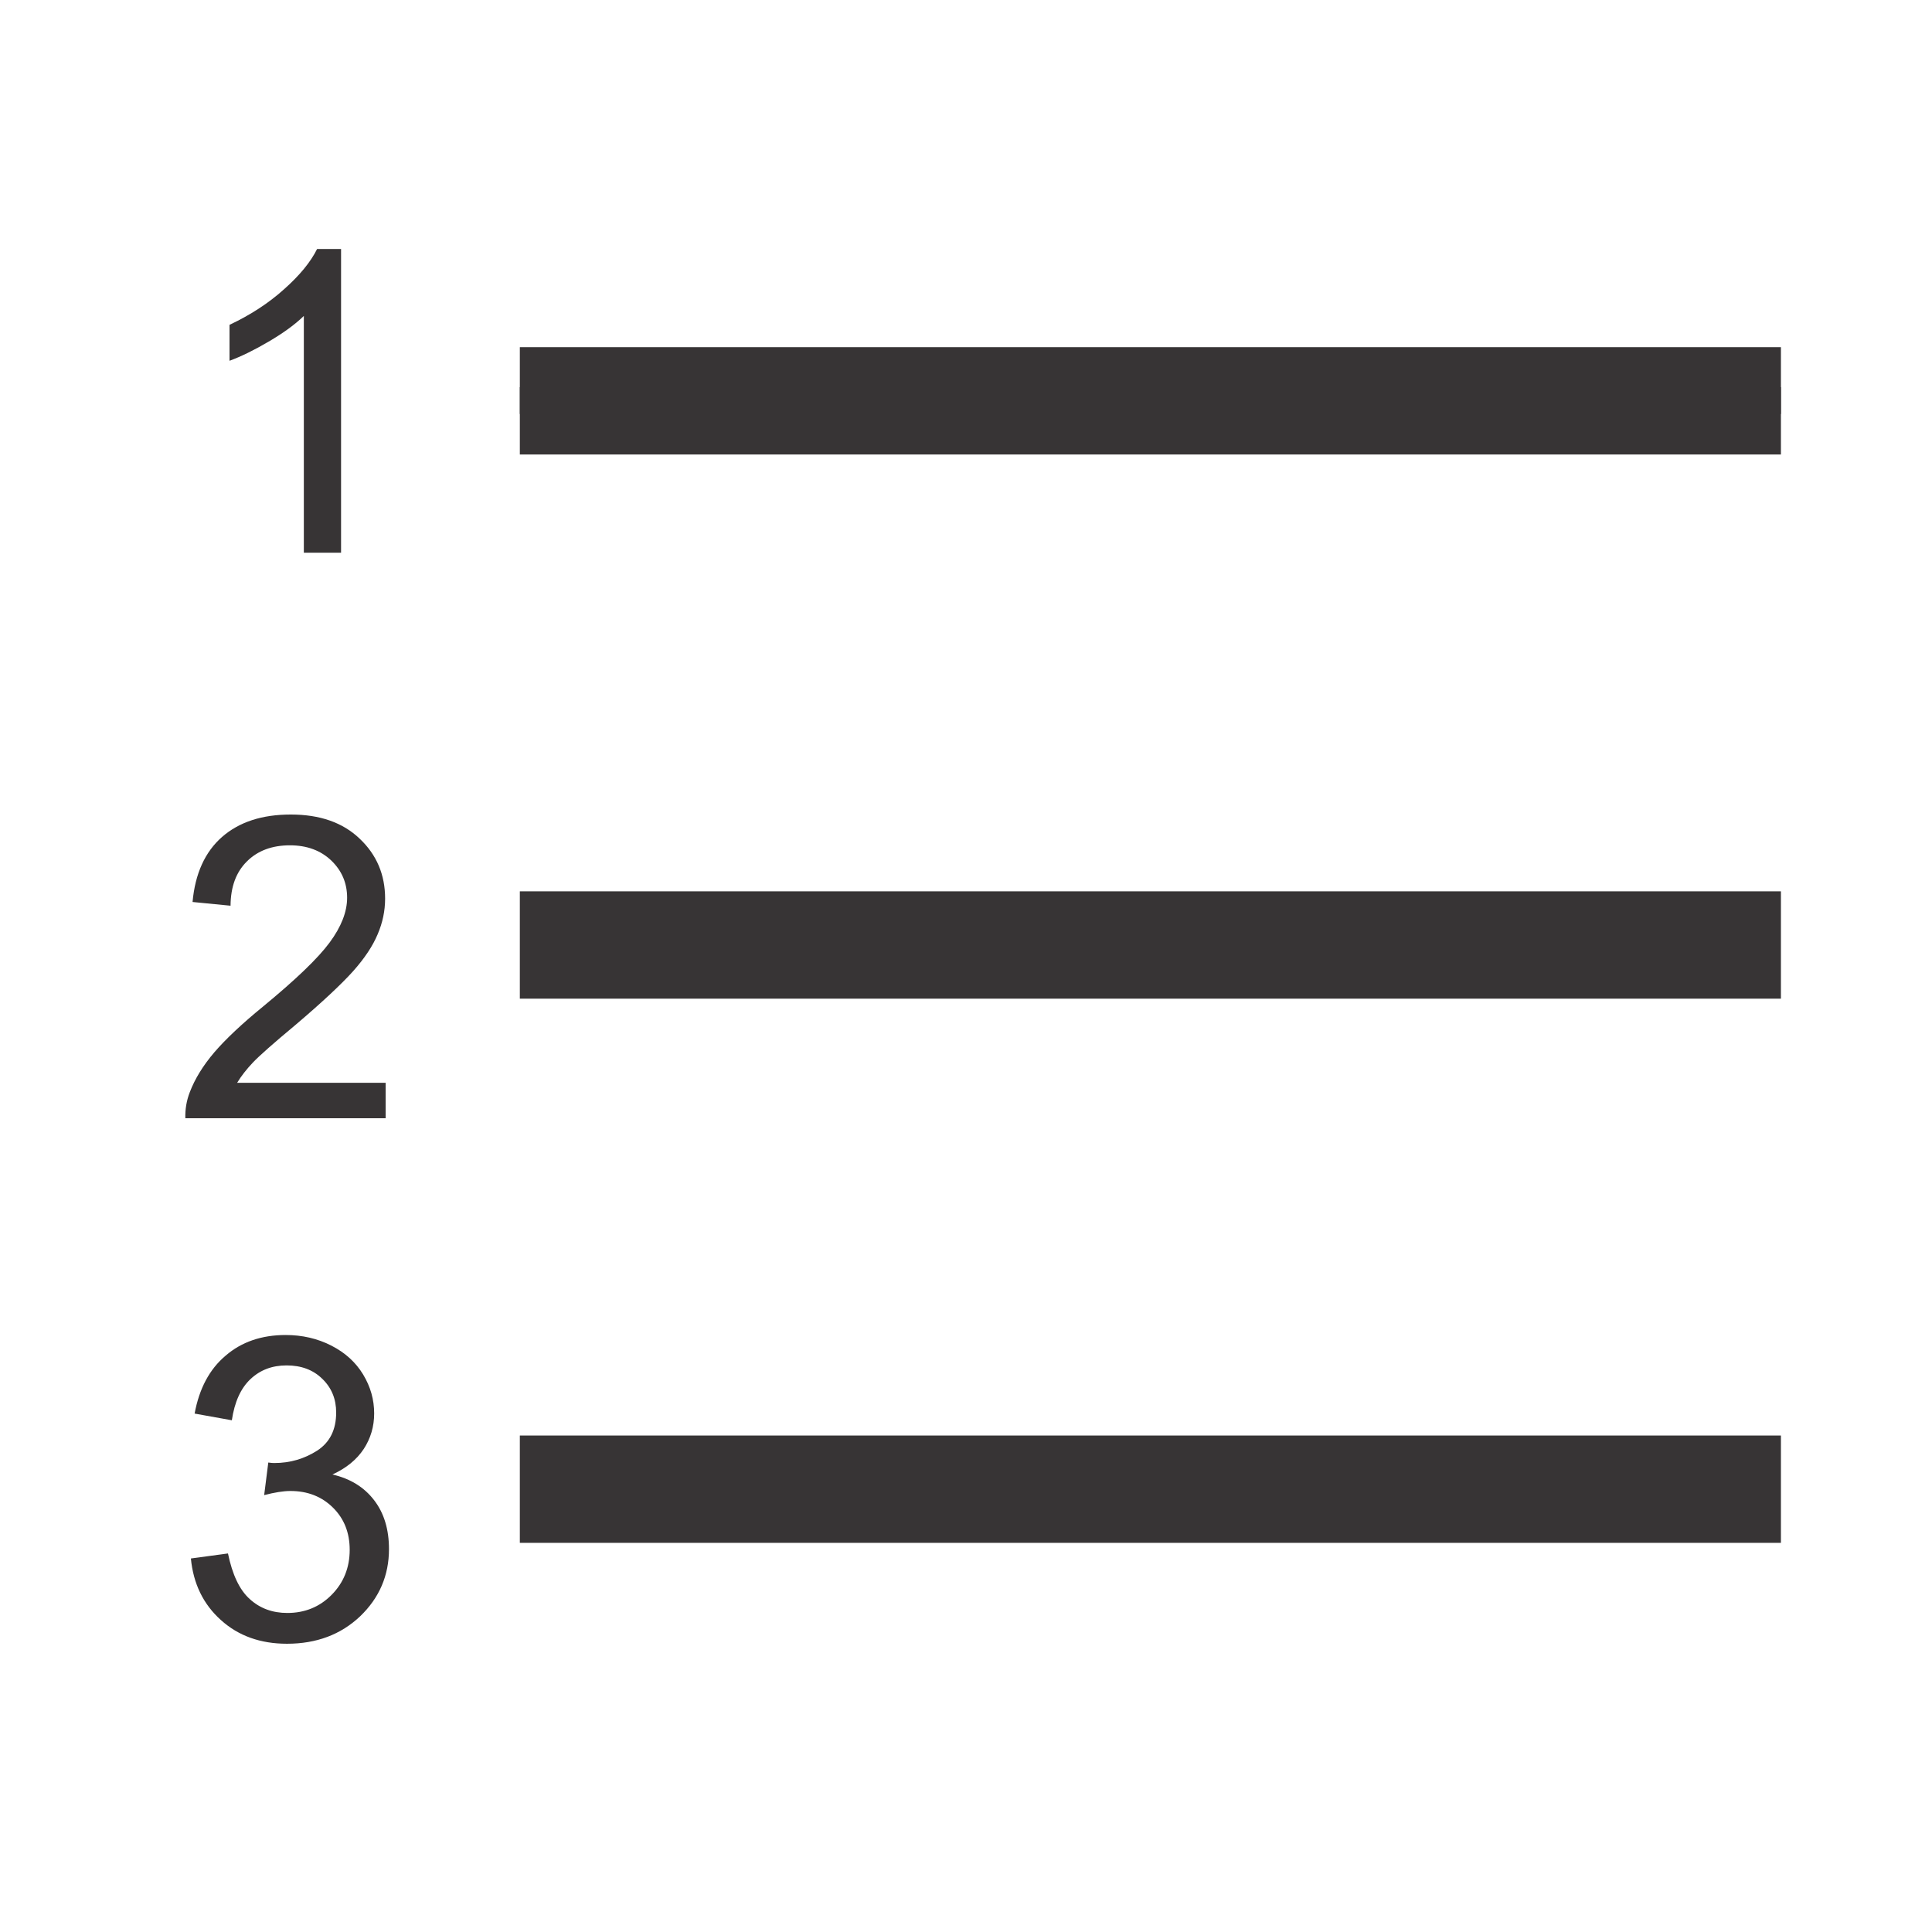 <?xml version="1.0" encoding="UTF-8"?>
<!DOCTYPE svg PUBLIC "-//W3C//DTD SVG 1.1//EN" "http://www.w3.org/Graphics/SVG/1.1/DTD/svg11.dtd">
<!-- Creator: CorelDRAW X7 -->
<svg xmlns="http://www.w3.org/2000/svg" xml:space="preserve" width="150px" height="150px" version="1.1" style="shape-rendering:geometricPrecision; text-rendering:geometricPrecision; image-rendering:optimizeQuality; fill-rule:evenodd; clip-rule:evenodd"
viewBox="0 0 15000 15000"
 xmlns:xlink="http://www.w3.org/1999/xlink">
 <defs>
  <style type="text/css">
   <![CDATA[
    .str1 {stroke:#373435;stroke-width:833.268}
    .str0 {stroke:#373435;stroke-width:208.346}
    .fil1 {fill:none}
    .fil0 {fill:#373435;fill-rule:nonzero}
   ]]>
  </style>
 </defs>
 <g id="Layer_x0020_1">
  <path class="fil0" d="M2648 4291l-289 0 0 -1838c-69,67 -160,133 -273,199 -112,66 -214,116 -304,149l0 -279c161,-76 302,-167 423,-276 121,-107 207,-212 257,-313l186 0 0 2358z"/>
  <path class="fil0" d="M2994 8407l0 275 -1555 0c-2,-69 9,-136 34,-201 40,-105 104,-209 192,-312 88,-102 213,-220 377,-354 254,-209 427,-375 517,-497 91,-123 136,-239 136,-348 0,-114 -41,-210 -123,-289 -82,-78 -189,-118 -321,-118 -139,0 -251,42 -334,125 -84,83 -126,197 -127,344l-295 -29c20,-221 97,-389 229,-505 133,-116 310,-174 534,-174 225,0 404,62 535,188 132,125 197,280 197,465 0,94 -19,186 -58,277 -38,91 -102,187 -191,287 -90,100 -238,239 -444,414 -174,145 -285,243 -334,295 -49,52 -90,104 -122,157l1153 0z"/>
  <path class="fil0" d="M1482 12100l288 -39c34,164 89,282 169,354 79,72 176,108 292,108 136,0 251,-47 344,-141 93,-94 140,-211 140,-349 0,-133 -43,-242 -130,-328 -87,-86 -197,-129 -330,-129 -55,0 -123,11 -204,32l32 -253c19,3 35,4 46,4 124,0 234,-33 333,-96 99,-64 148,-163 148,-296 0,-105 -36,-193 -108,-262 -71,-70 -164,-104 -277,-104 -113,0 -206,36 -281,107 -75,71 -123,177 -144,319l-289 -52c36,-194 115,-344 241,-450 124,-107 280,-160 466,-160 128,0 246,27 354,82 108,55 190,130 247,224 58,96 86,196 86,303 0,101 -27,193 -81,276 -55,83 -136,149 -243,198 139,32 247,99 324,200 77,100 115,227 115,379 0,205 -75,379 -224,522 -150,142 -339,213 -568,213 -206,0 -377,-61 -513,-184 -137,-123 -214,-282 -233,-478z"/>
  <line class="fil1 str0" x1="4036" y1="3110" x2="13827" y2= "3110" />
  <line class="fil1 str1" x1="4036" y1="3112" x2="13827" y2= "3112" />
  <line class="fil1 str1" x1="4036" y1="7337" x2="13827" y2= "7337" />
  <line class="fil1 str1" x1="4036" y1="11562" x2="13827" y2= "11562" />
 </g>
</svg>
